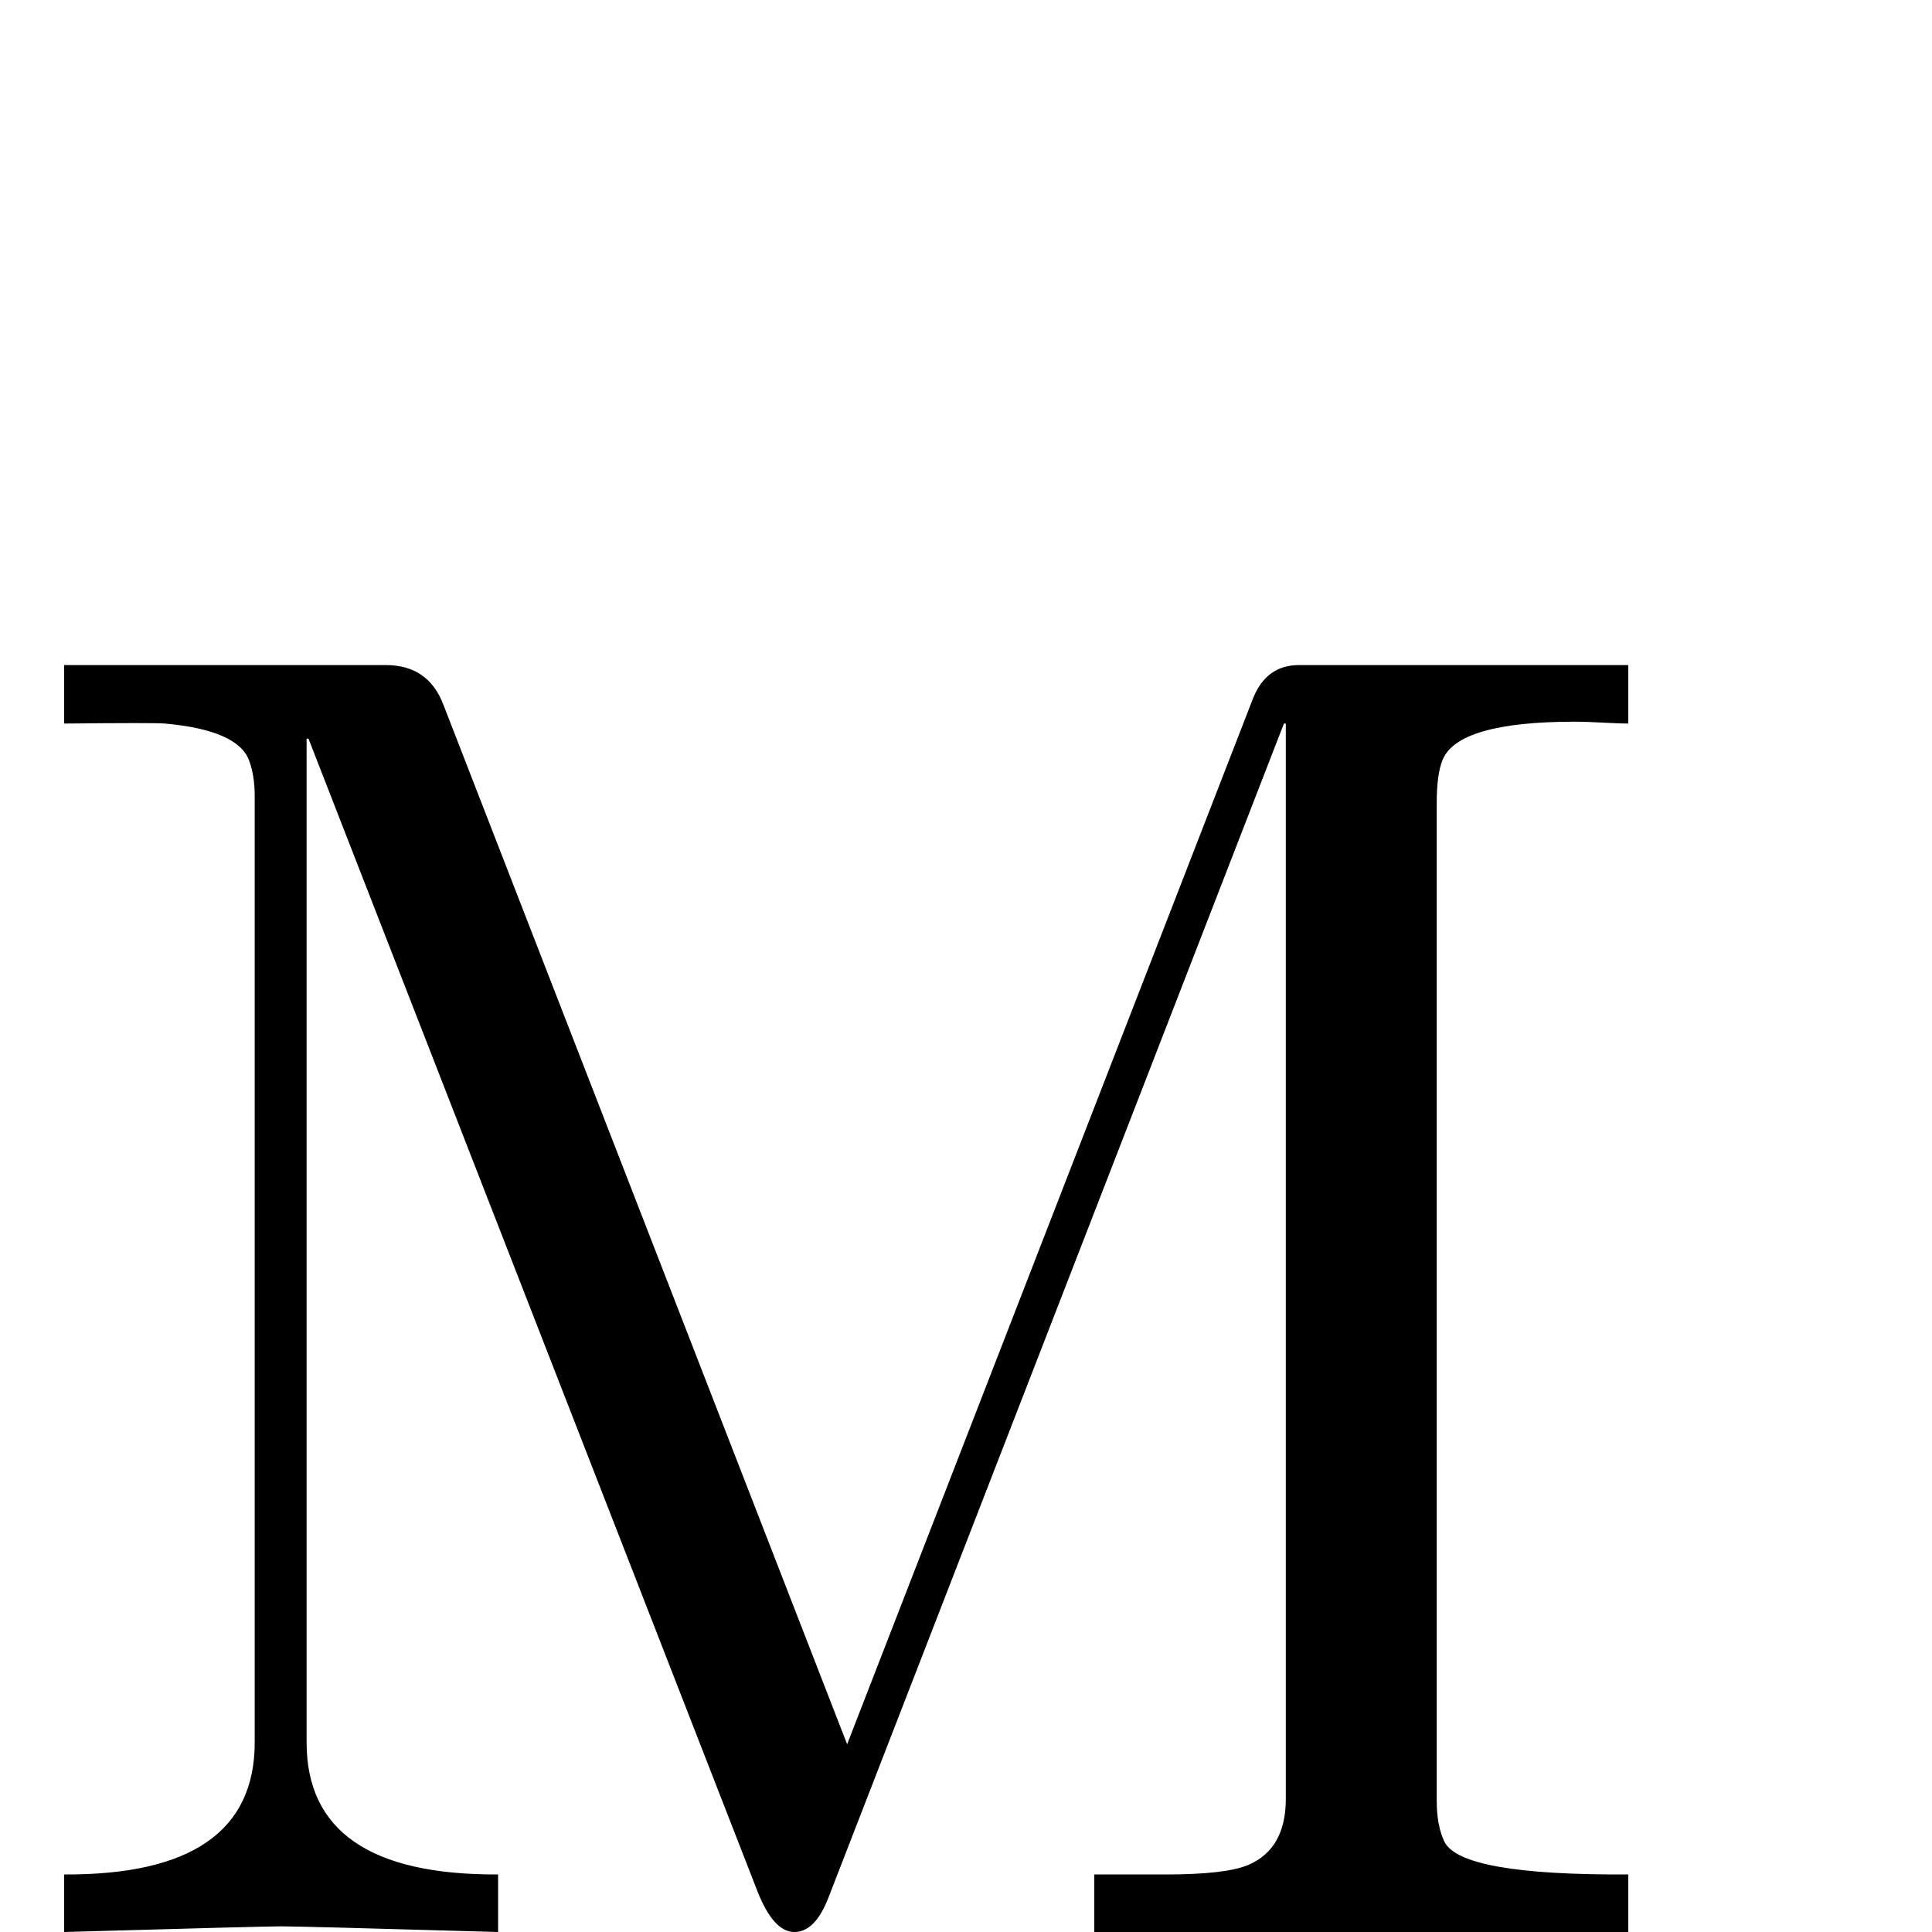 <?xml version="1.0" standalone="no"?>
<!DOCTYPE svg PUBLIC "-//W3C//DTD SVG 1.1//EN" "http://www.w3.org/Graphics/SVG/1.1/DTD/svg11.dtd" >
<svg viewBox="0 -442 2048 2048">
  <g transform="matrix(1 0 0 -1 0 1606)">
   <path fill="currentColor"
d="M1726 0l-329 -427l-29 22q45 92 91 184q66 139 66 176q0 45 -92 45h-273v61h76q63 0 87 10q40 17 40 70v1140h-2l-483 -1245q-14 -36 -36 -36t-39 43l-476 1222h-2v-1064q0 -141 203 -140v-61q-209 6 -230 6q-19 0 -230 -6v61q202 -1 202 140v1003q0 22 -6 38
q-12 32 -89 39q-11 1 -107 0v62h341q45 0 61 -42l428 -1102l430 1108q14 36 49 36h349v-62q-9 0 -27.5 1t-28.5 1q-125 0 -141 -41q-6 -15 -6 -45v-1058q0 -26 8 -43q17 -36 195 -35v-61z" />
  </g>

</svg>
